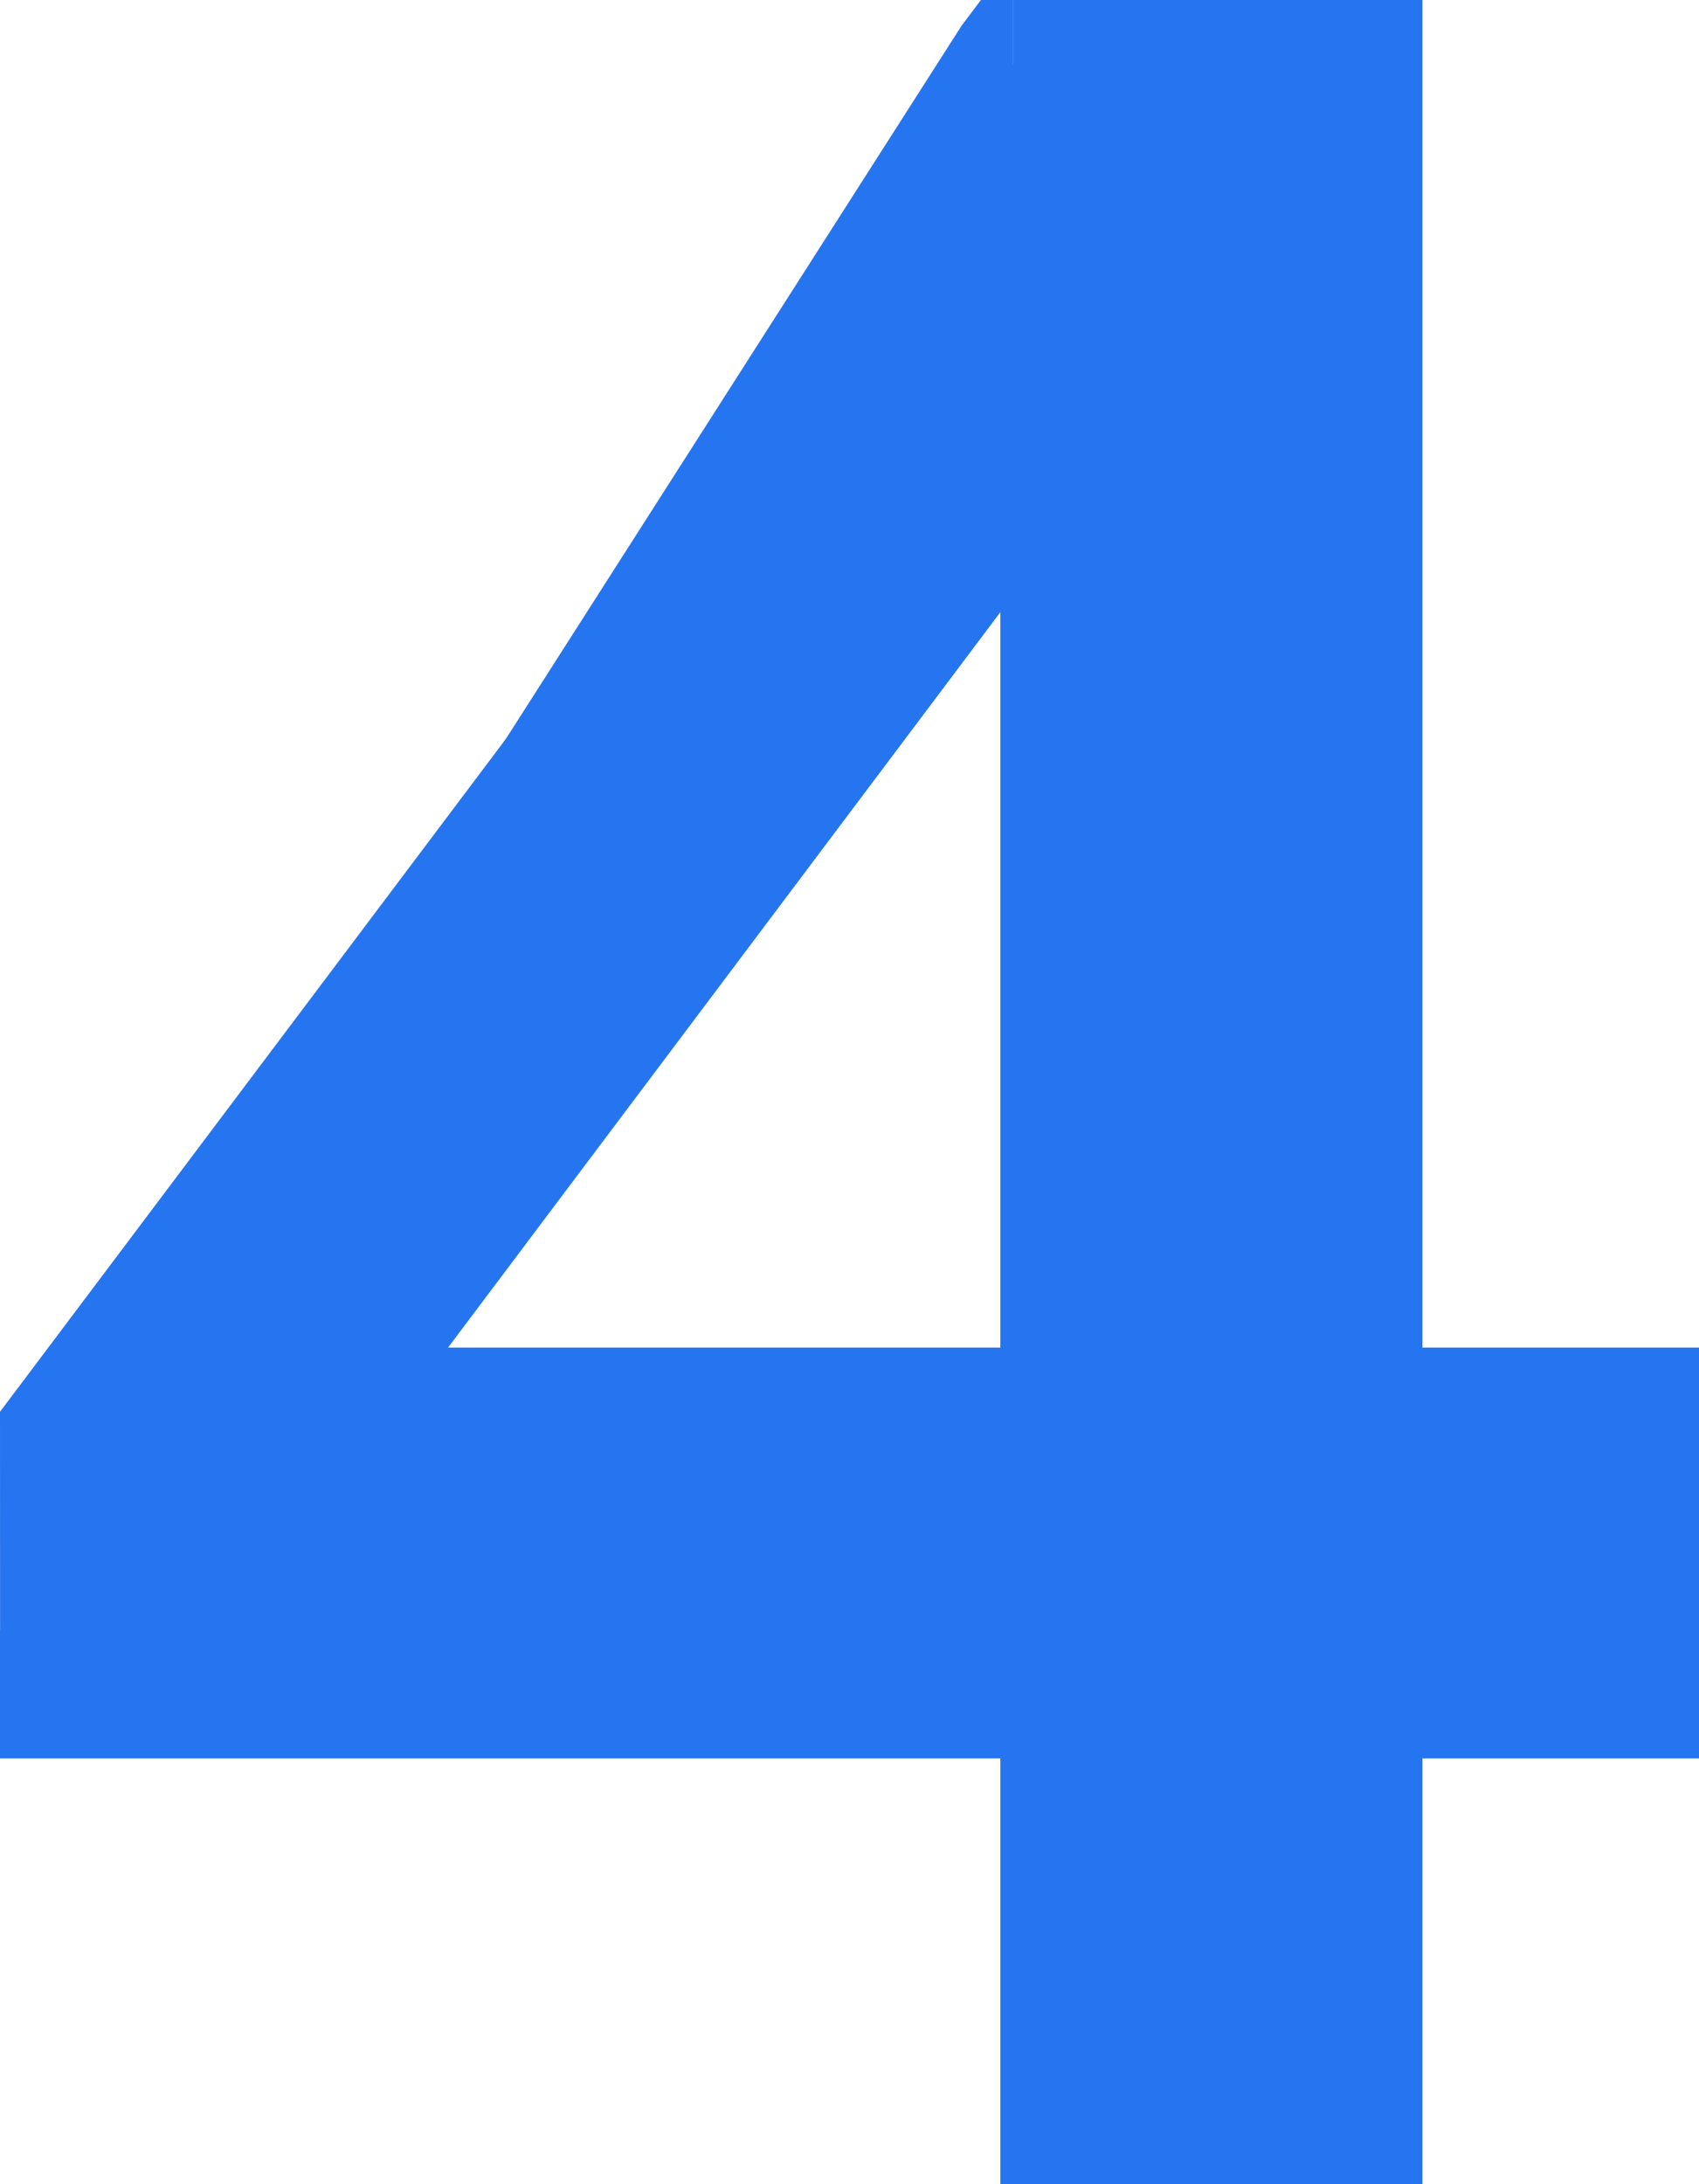 <svg version="1.1" xmlns="http://www.w3.org/2000/svg" xmlns:xlink="http://www.w3.org/1999/xlink" width="18.528" height="23.806" viewBox="0,0,18.528,23.806"><g transform="translate(-230.736,-155.727)"><g data-paper-data="{&quot;isPaintingLayer&quot;:true}" fill="#2675f0" fill-rule="nonzero" stroke="none" stroke-width="1" stroke-linecap="butt" stroke-linejoin="miter" stroke-miterlimit="10" stroke-dasharray="" stroke-dashoffset="0" style="mix-blend-mode: normal"><path d="M230.736,171.115l11.047,-14.687h3.766v14.687h3.016v3.078h-3.016v4.641h-3.203v-4.641h-11.609zM242.345,171.115v-10.812l-8.125,10.812z"/><path d="M230.736,171.115zM241.223,156.006l0.21,-0.279h0.349v0.7zM245.548,155.727h0.7v0.7h-0.7zM245.548,171.815h-0.7v-0.7h0.7zM248.564,170.415h0.7v0.7h-0.7zM249.264,174.193v0.7h-0.7v-0.7zM244.848,174.193v-0.7h0.7v0.7zM246.248,178.833v0.7h-0.7v-0.7zM242.345,179.533h-0.7v-0.7h0.7zM242.345,173.493h0.7v0.7h-0.7zM230.736,174.893v-0.7zM243.045,171.115v0.7h-0.7v-0.7zM241.786,159.882l1.26,-1.676v2.097h-0.7zM234.22,171.815h-1.402l0.842,-1.121l0.56,0.42zM241.223,156.006l1.119,0.842l-11.047,14.687zM241.783,155.727h3.766v1.4h-3.766zM246.248,156.427v14.687h-1.4v-14.687zM245.548,170.415h3.016v1.4h-3.016zM249.264,171.115v3.078h-1.4v-3.078zM248.564,174.893h-3.016v-1.4h3.016zM246.248,174.193v4.641h-1.4v-4.641zM245.548,179.533h-3.203v-1.4h3.203zM241.645,178.833v-4.641h1.4v4.641zM242.345,174.893h-11.609v-1.4h11.609zM231.436,171.115v3.078zM241.645,171.115v-10.812h1.4v10.812zM242.905,160.723l-8.125,10.813l-1.119,-0.841l8.125,-10.812zM234.22,170.415h8.125v1.4h-8.125z"/></g></g></svg>
